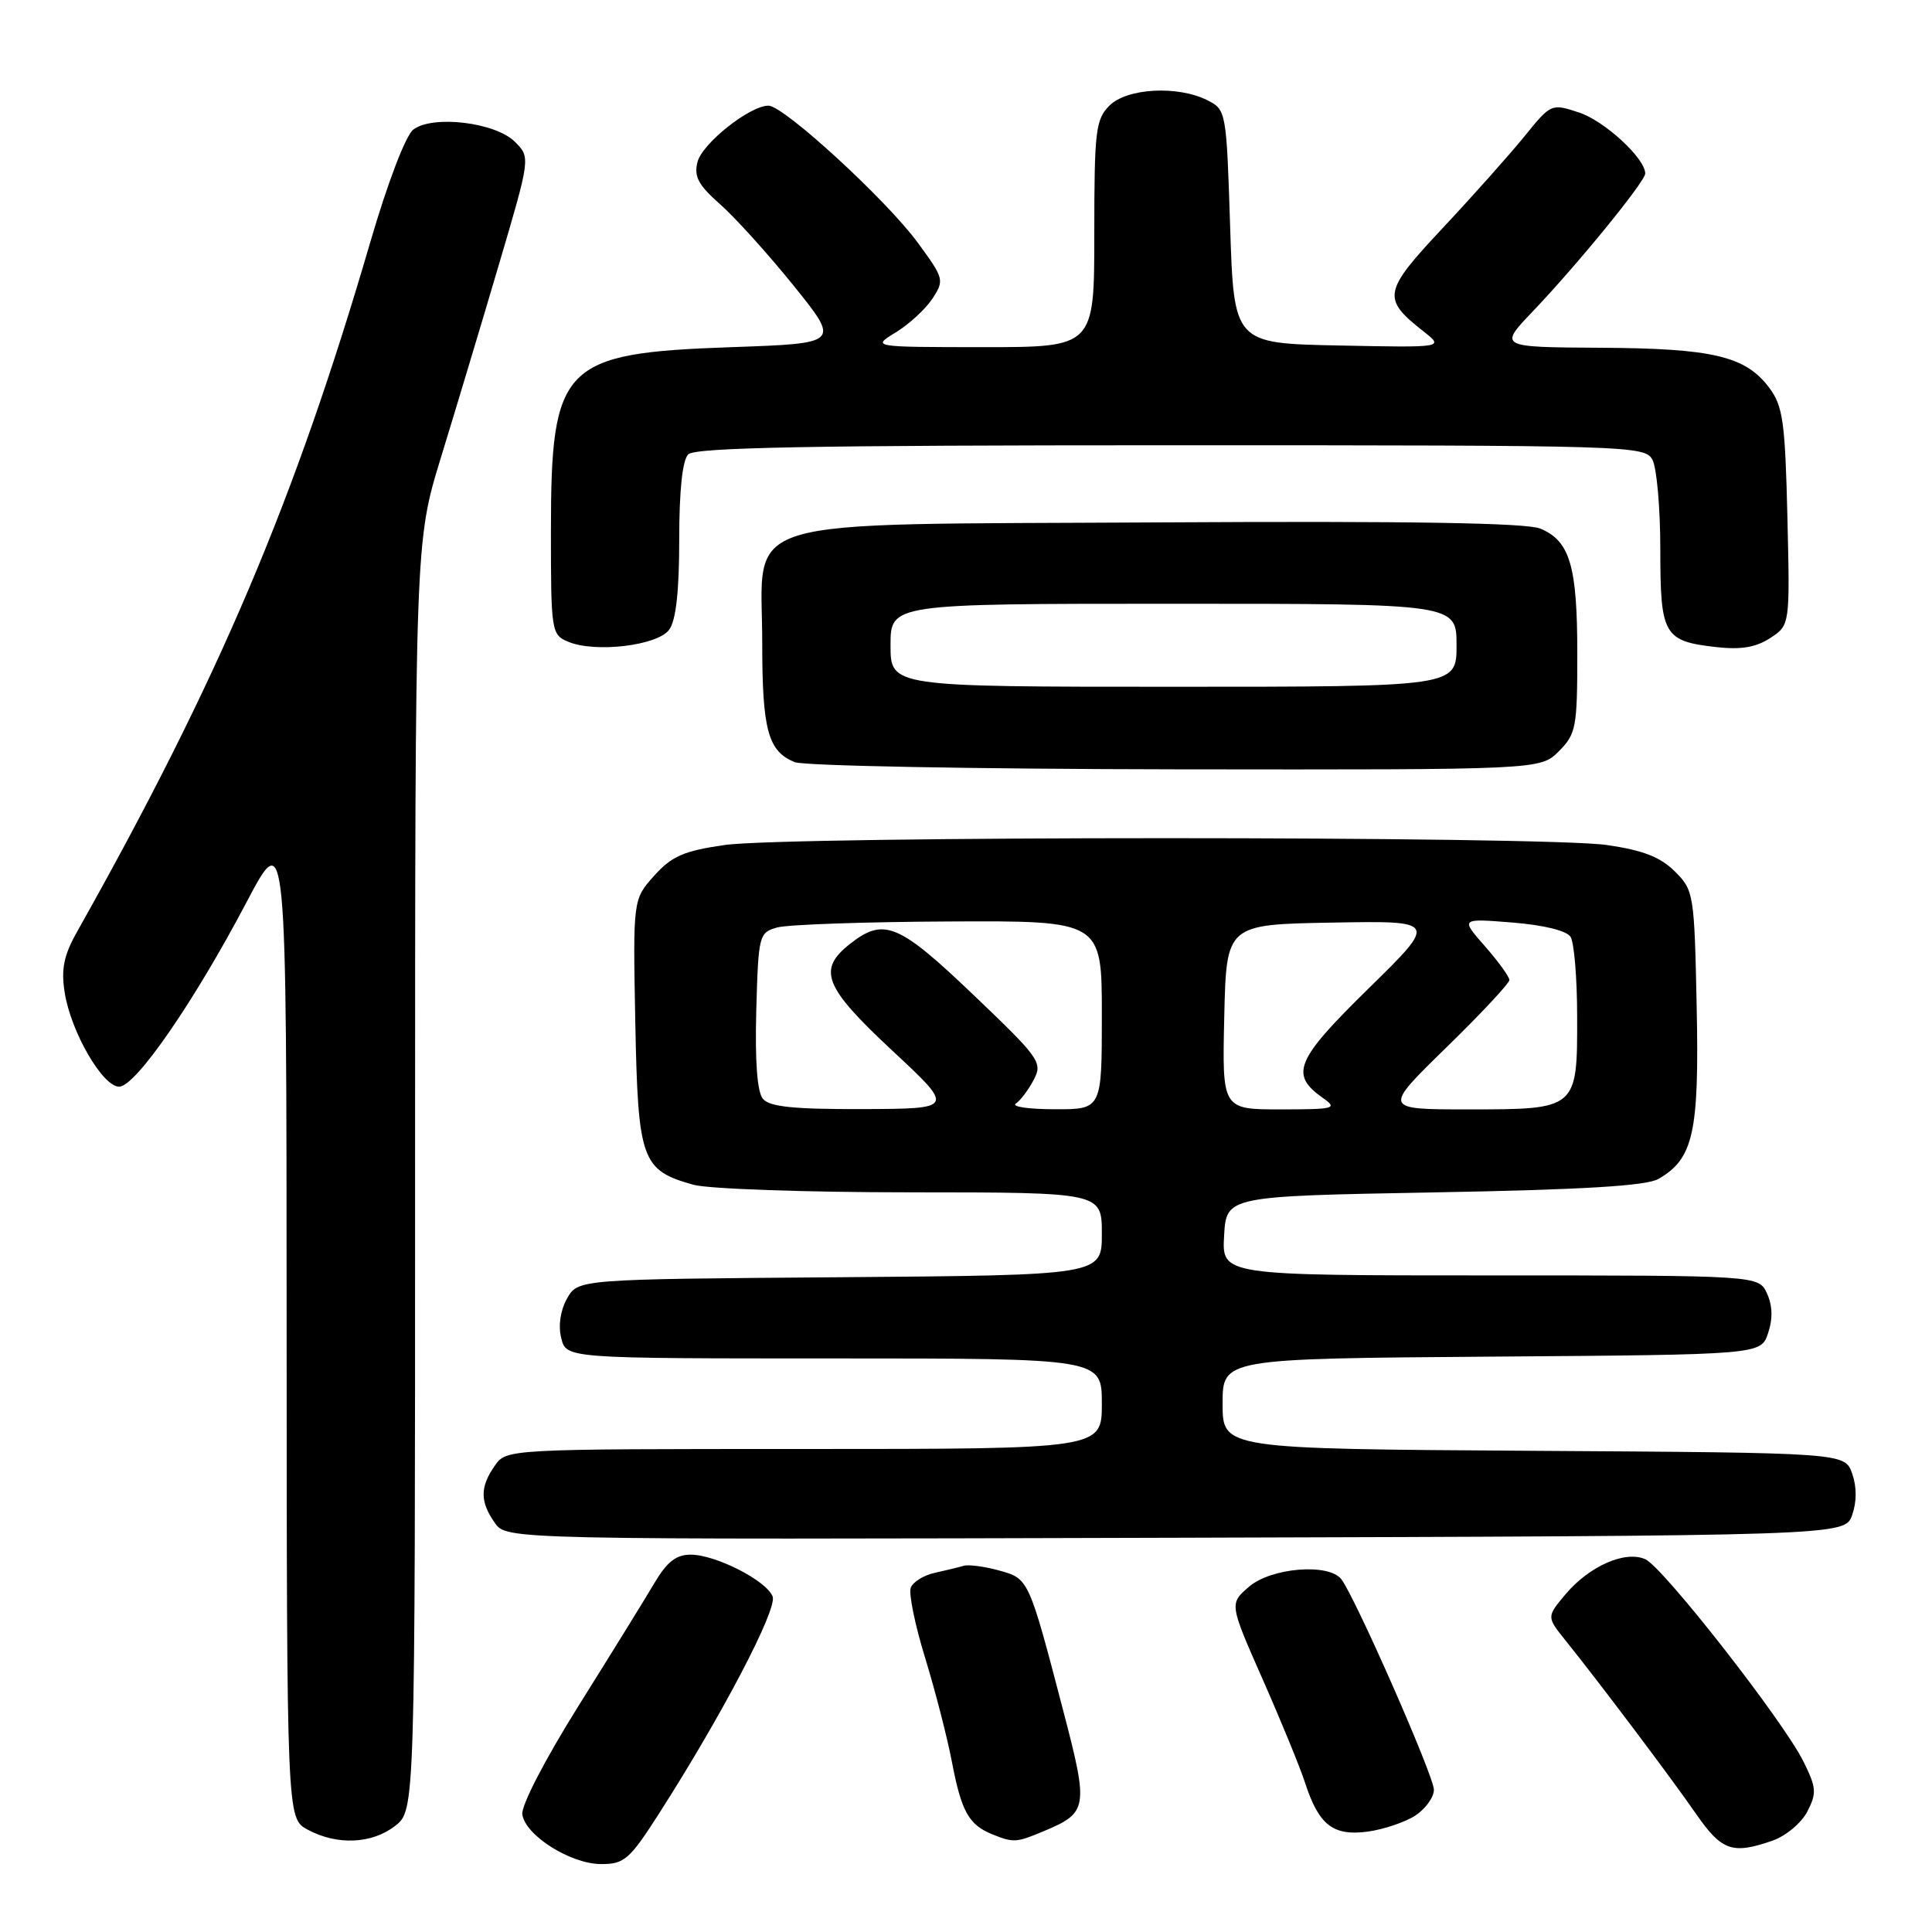 <?xml version="1.0" encoding="UTF-8" standalone="no"?>
<!DOCTYPE svg PUBLIC "-//W3C//DTD SVG 1.1//EN" "http://www.w3.org/Graphics/SVG/1.1/DTD/svg11.dtd" >
<svg xmlns="http://www.w3.org/2000/svg" xmlns:xlink="http://www.w3.org/1999/xlink" version="1.1" viewBox="0 0 256 256">
 <g >
 <path fill="currentColor"
d=" M 87.36 240.25 C 95.66 227.29 103.02 213.23 102.38 211.55 C 101.57 209.44 94.83 206.00 91.51 206.00 C 89.59 206.00 88.37 206.96 86.72 209.75 C 85.51 211.81 81.00 219.10 76.71 225.95 C 72.22 233.12 69.04 239.26 69.21 240.42 C 69.62 243.22 75.62 247.00 79.67 247.00 C 82.74 247.00 83.43 246.39 87.36 240.25 Z  M 234.88 243.89 C 236.63 243.28 238.70 241.55 239.48 240.04 C 240.74 237.59 240.69 236.88 238.96 233.40 C 236.30 228.03 220.40 207.70 218.02 206.61 C 215.37 205.41 210.60 207.50 207.44 211.25 C 204.93 214.24 204.93 214.24 207.44 217.37 C 211.98 223.02 221.44 235.58 224.73 240.34 C 228.14 245.26 229.55 245.75 234.88 243.89 Z  M 52.37 241.93 C 55.00 239.85 55.00 239.85 55.00 155.82 C 55.00 71.78 55.00 71.78 58.42 60.64 C 60.30 54.51 63.75 43.06 66.07 35.18 C 70.30 20.86 70.30 20.86 68.23 18.79 C 65.66 16.21 57.32 15.21 54.77 17.17 C 53.76 17.94 51.38 24.16 49.09 32.00 C 39.02 66.48 29.01 90.03 10.22 123.45 C 8.45 126.60 8.08 128.39 8.57 131.50 C 9.38 136.71 13.60 144.00 15.79 143.99 C 17.96 143.99 25.72 132.74 32.66 119.56 C 37.96 109.50 37.96 109.50 37.98 175.22 C 38.00 240.94 38.00 240.94 40.75 242.43 C 44.65 244.54 49.29 244.34 52.37 241.93 Z  M 138.28 242.65 C 144.14 240.20 144.25 239.57 140.95 226.93 C 136.29 209.08 136.33 209.19 132.36 208.09 C 130.43 207.56 128.32 207.28 127.68 207.48 C 127.03 207.67 125.31 208.09 123.86 208.41 C 122.41 208.72 120.98 209.61 120.68 210.38 C 120.39 211.15 121.24 215.31 122.57 219.63 C 123.90 223.95 125.51 230.19 126.14 233.49 C 127.39 240.04 128.37 241.79 131.47 243.05 C 134.29 244.19 134.65 244.17 138.28 242.65 Z  M 187.54 240.57 C 188.89 239.68 190.00 238.14 190.00 237.15 C 190.00 235.34 179.56 211.61 177.73 209.25 C 176.05 207.10 168.44 207.72 165.50 210.25 C 162.89 212.50 162.89 212.50 167.30 222.50 C 169.73 228.00 172.27 234.19 172.94 236.26 C 174.75 241.83 176.65 243.31 181.22 242.70 C 183.34 242.41 186.18 241.45 187.54 240.57 Z  M 245.42 200.75 C 246.04 198.98 246.04 197.02 245.42 195.25 C 244.45 192.50 244.45 192.50 203.23 192.24 C 162.00 191.98 162.00 191.98 162.00 186.00 C 162.00 180.03 162.00 180.03 197.67 179.76 C 233.33 179.50 233.33 179.50 234.28 176.65 C 234.92 174.75 234.87 173.00 234.14 171.40 C 233.04 169.00 233.04 169.00 197.47 169.00 C 161.90 169.00 161.90 169.00 162.20 163.75 C 162.50 158.50 162.50 158.50 190.00 158.00 C 209.71 157.64 218.13 157.14 219.74 156.22 C 224.39 153.56 225.16 150.08 224.82 133.44 C 224.51 118.43 224.44 117.98 221.93 115.47 C 220.01 113.56 217.70 112.66 212.93 111.97 C 204.54 110.76 104.45 110.76 96.00 111.97 C 90.60 112.75 89.02 113.44 86.68 116.04 C 83.87 119.18 83.87 119.18 84.18 135.49 C 84.54 153.77 85.00 155.07 91.90 156.99 C 93.88 157.54 106.86 157.99 120.75 157.99 C 146.00 158.00 146.00 158.00 146.00 163.49 C 146.00 168.97 146.00 168.97 111.29 169.24 C 76.58 169.50 76.58 169.50 75.13 172.07 C 74.25 173.65 73.95 175.67 74.37 177.32 C 75.04 180.00 75.04 180.00 110.52 180.00 C 146.00 180.00 146.00 180.00 146.00 186.00 C 146.00 192.00 146.00 192.00 106.56 192.00 C 67.11 192.00 67.11 192.00 65.56 194.22 C 63.59 197.03 63.59 198.97 65.56 201.78 C 67.12 204.01 67.12 204.01 155.79 203.76 C 244.45 203.50 244.45 203.50 245.42 200.75 Z  M 206.55 99.55 C 208.84 97.25 209.00 96.41 209.00 86.59 C 209.00 74.97 208.02 71.67 204.09 70.04 C 202.27 69.28 186.68 69.03 153.80 69.22 C 96.22 69.56 101.00 68.11 101.00 85.24 C 101.00 96.75 101.77 99.57 105.32 100.99 C 106.52 101.48 129.23 101.90 155.80 101.94 C 204.09 102.00 204.09 102.00 206.55 99.55 Z  M 88.67 83.44 C 89.57 82.21 90.00 78.35 90.00 71.51 C 90.00 64.98 90.42 60.98 91.20 60.20 C 92.11 59.29 107.68 59.00 155.16 59.00 C 216.20 59.00 217.96 59.05 218.96 60.93 C 219.53 62.00 220.00 67.34 220.00 72.81 C 220.00 84.19 220.44 84.96 227.48 85.75 C 230.70 86.11 232.70 85.77 234.57 84.54 C 237.18 82.83 237.18 82.83 236.84 68.49 C 236.54 55.89 236.25 53.81 234.44 51.39 C 231.30 47.19 226.98 46.16 212.04 46.08 C 198.58 46.00 198.58 46.00 203.11 41.25 C 209.03 35.05 218.00 24.05 218.00 22.99 C 218.00 20.99 212.62 16.03 209.24 14.91 C 205.56 13.70 205.52 13.72 202.02 18.04 C 200.08 20.43 195.22 25.89 191.21 30.17 C 183.22 38.70 183.07 39.55 188.67 43.95 C 191.34 46.06 191.34 46.06 177.42 45.78 C 163.50 45.50 163.50 45.50 163.00 30.03 C 162.51 14.75 162.47 14.54 160.00 13.29 C 156.06 11.30 149.33 11.67 147.00 14.00 C 145.18 15.82 145.00 17.33 145.00 31.00 C 145.00 46.00 145.00 46.00 130.25 46.00 C 115.50 45.99 115.50 45.99 118.70 44.04 C 120.45 42.97 122.64 40.96 123.55 39.57 C 125.15 37.12 125.09 36.90 121.61 32.16 C 117.46 26.49 103.85 14.00 101.83 14.00 C 99.35 14.00 93.04 19.01 92.42 21.47 C 91.93 23.40 92.55 24.54 95.41 27.06 C 97.39 28.80 101.78 33.66 105.17 37.86 C 111.32 45.50 111.32 45.50 96.91 46.00 C 74.47 46.79 73.00 48.29 73.00 70.43 C 73.00 83.62 73.07 84.10 75.25 85.02 C 78.81 86.54 87.12 85.56 88.67 83.44 Z  M 101.09 145.60 C 100.33 144.69 100.03 140.64 100.21 133.90 C 100.49 123.86 100.57 123.57 103.00 122.89 C 104.38 122.51 114.61 122.15 125.75 122.10 C 146.00 122.00 146.00 122.00 146.00 134.50 C 146.00 147.00 146.00 147.00 139.75 146.98 C 136.31 146.98 134.00 146.64 134.60 146.23 C 135.21 145.83 136.27 144.41 136.97 143.09 C 138.18 140.79 137.80 140.24 129.00 131.84 C 119.06 122.35 117.12 121.54 112.63 125.07 C 108.28 128.50 109.17 130.76 118.23 139.21 C 126.50 146.91 126.50 146.91 114.37 146.96 C 105.17 146.99 101.97 146.66 101.09 145.60 Z  M 162.22 134.75 C 162.50 122.50 162.50 122.50 176.50 122.25 C 190.50 122.00 190.50 122.00 181.34 130.98 C 171.62 140.51 170.85 142.38 175.35 145.53 C 177.27 146.88 176.80 147.00 169.69 147.00 C 161.94 147.00 161.94 147.00 162.22 134.75 Z  M 191.62 138.82 C 196.23 134.33 200.00 130.29 200.00 129.86 C 200.00 129.42 198.54 127.41 196.76 125.38 C 193.52 121.69 193.52 121.69 200.39 122.24 C 204.55 122.57 207.59 123.32 208.11 124.14 C 208.58 124.89 208.98 129.63 208.98 134.68 C 209.01 147.00 209.00 147.00 194.55 147.00 C 183.24 147.00 183.24 147.00 191.62 138.82 Z  M 118.00 85.50 C 118.00 80.00 118.00 80.00 155.50 80.00 C 193.00 80.00 193.00 80.00 193.00 85.50 C 193.00 91.00 193.00 91.00 155.50 91.00 C 118.00 91.00 118.00 91.00 118.00 85.50 Z "/>
</g>
</svg>